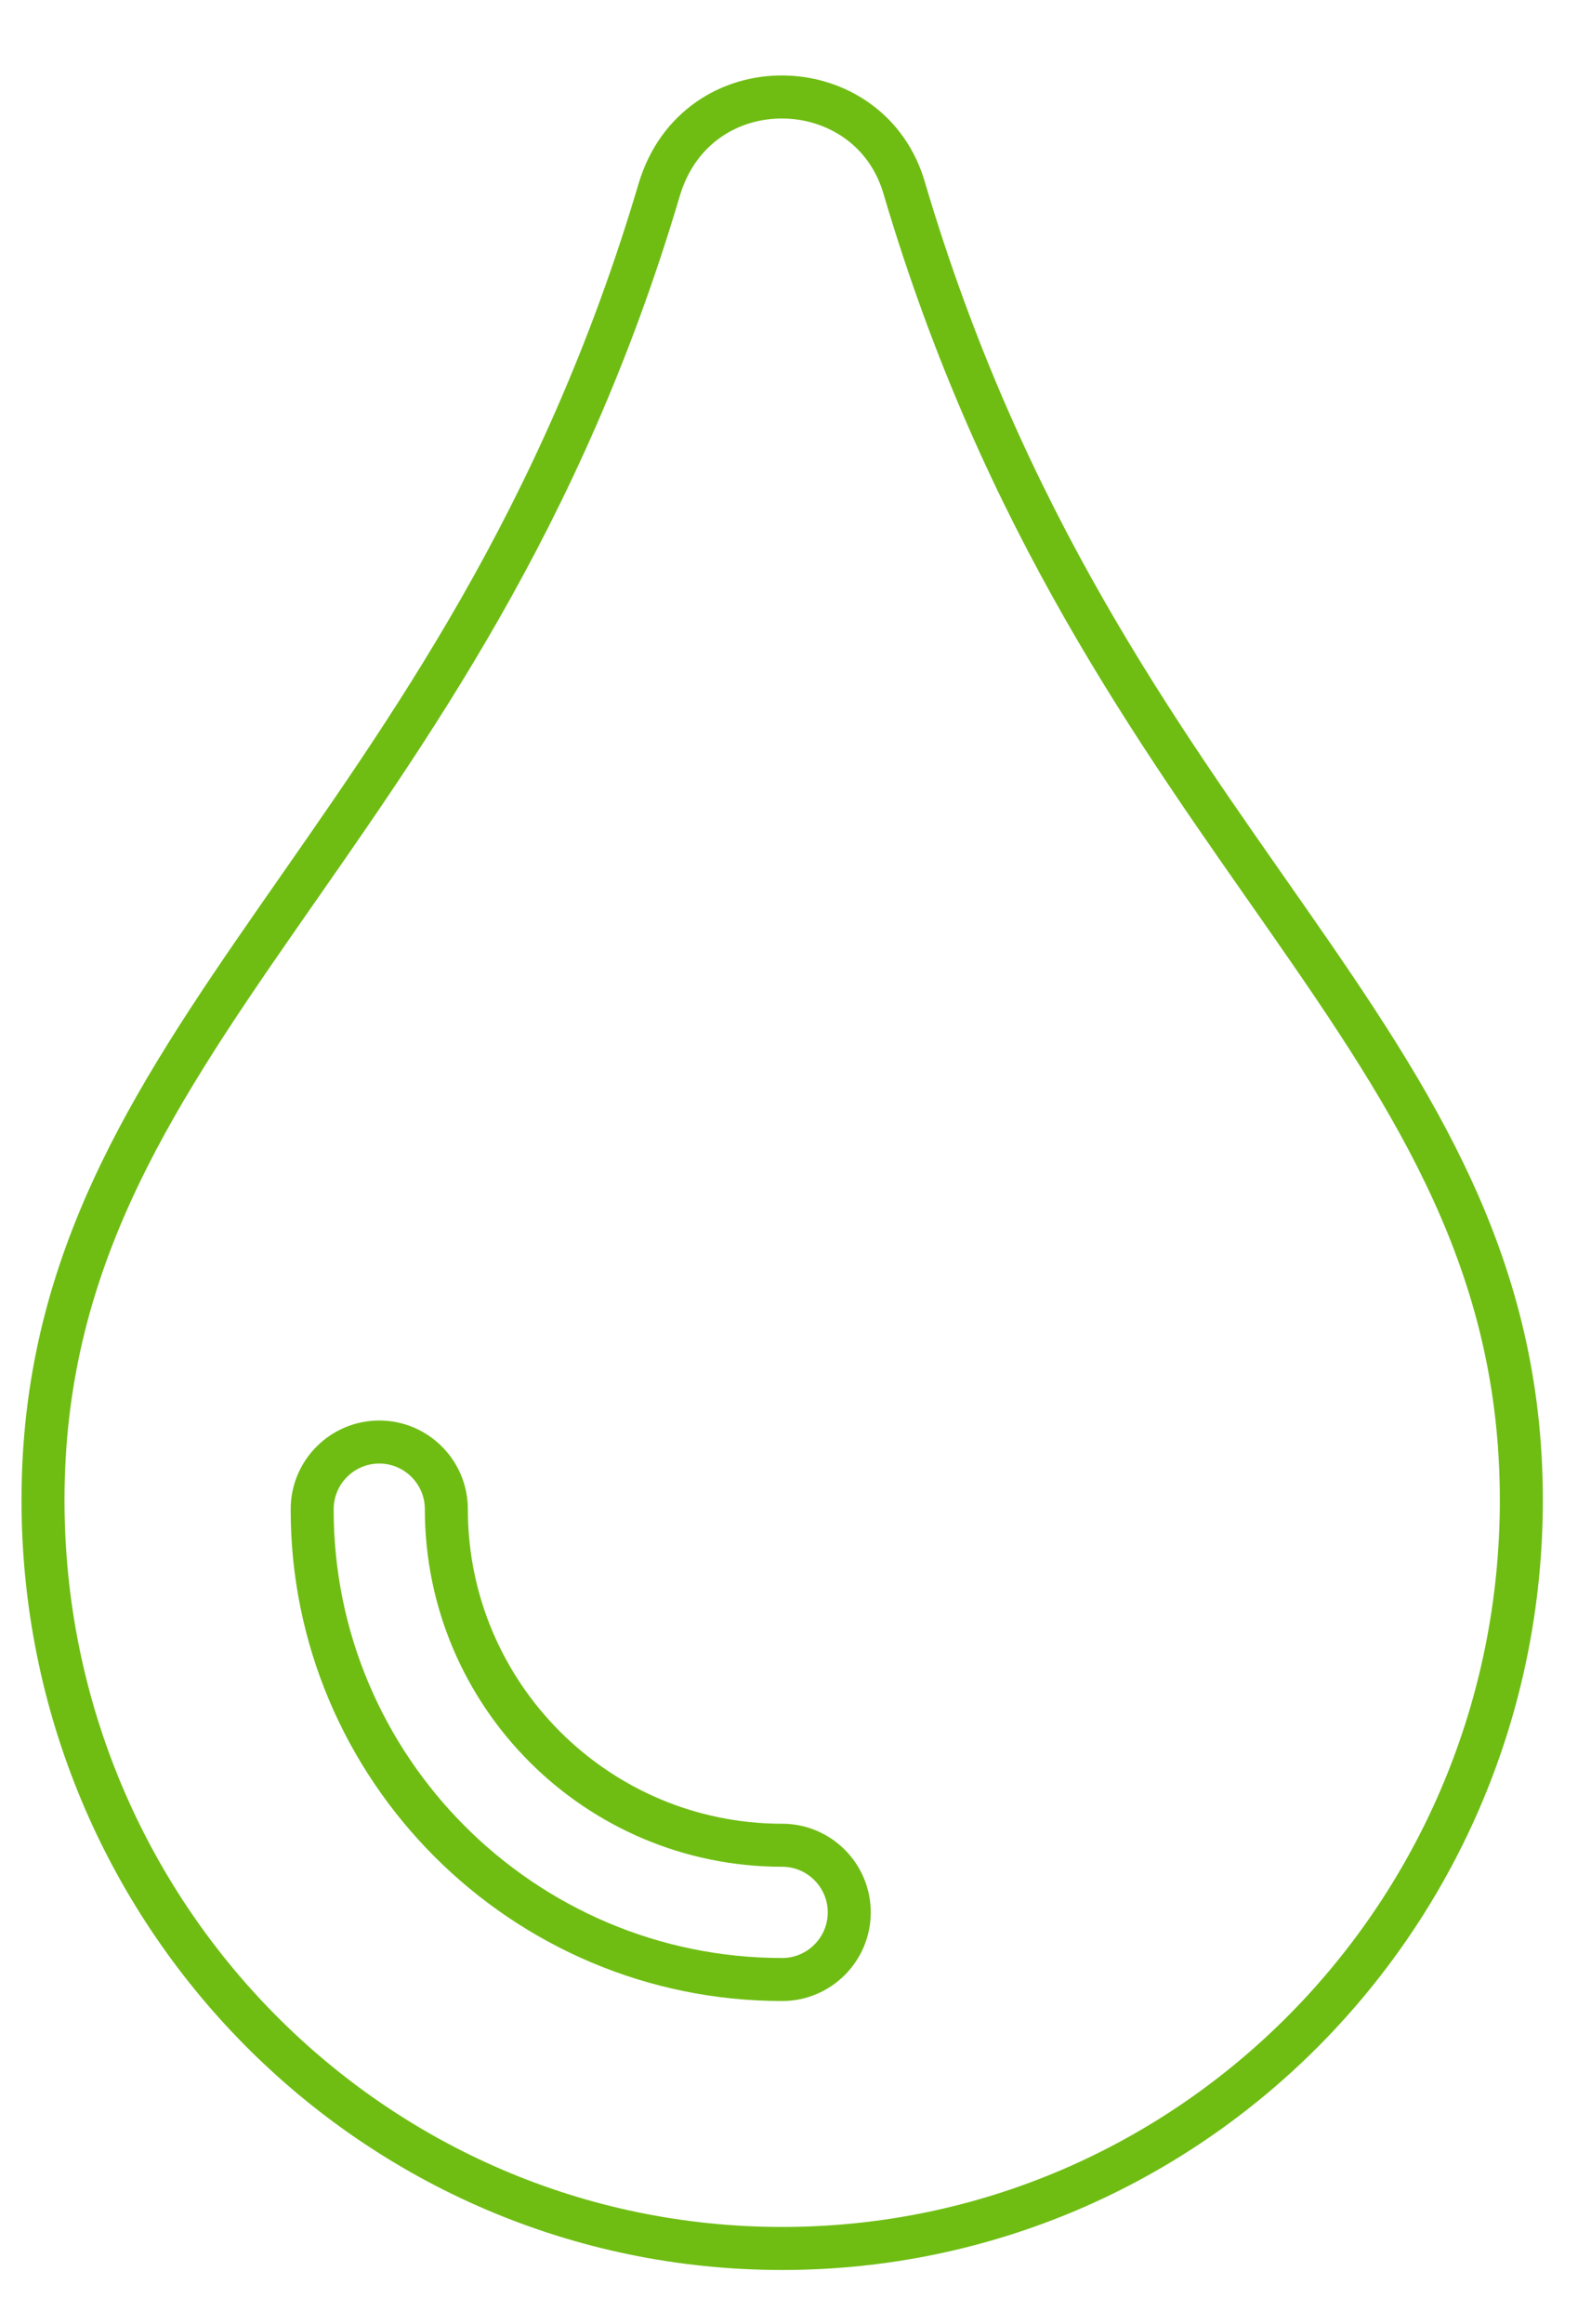 <?xml version="1.0" encoding="utf-8"?>
<!-- Generator: Adobe Illustrator 24.0.1, SVG Export Plug-In . SVG Version: 6.00 Build 0)  -->
<svg version="1.1" id="Layer_1" xmlns="http://www.w3.org/2000/svg" xmlns:xlink="http://www.w3.org/1999/xlink" x="0px" y="0px"
	 viewBox="0 0 37 54" style="enable-background:new 0 0 37 54;" xml:space="preserve">
<style type="text/css">
	.st0{enable-background:new    ;}
	.st1{fill:none;stroke:#6FBD13;}
</style>
<g id="icon-moitruong" transform="translate(1 1)">
	<g class="st0">
		<path class="st1" d="M34.38,33.86c0,9.61-7.69,17.39-17.19,17.39S0,43.47,0,33.86C0,23,9.77,18.81,14.33,3.41
			c0.88-2.94,4.93-2.81,5.71,0C24.63,18.88,34.38,22.95,34.38,33.86z M18.75,43.44c0-0.86-0.7-1.56-1.56-1.56
			c-4.31,0-7.81-3.5-7.81-7.81c0-0.86-0.7-1.56-1.56-1.56s-1.56,0.7-1.56,1.56C6.25,40.09,11.16,45,17.19,45
			C18.05,45,18.75,44.3,18.75,43.44z"/>
	</g>
</g>
</svg>
